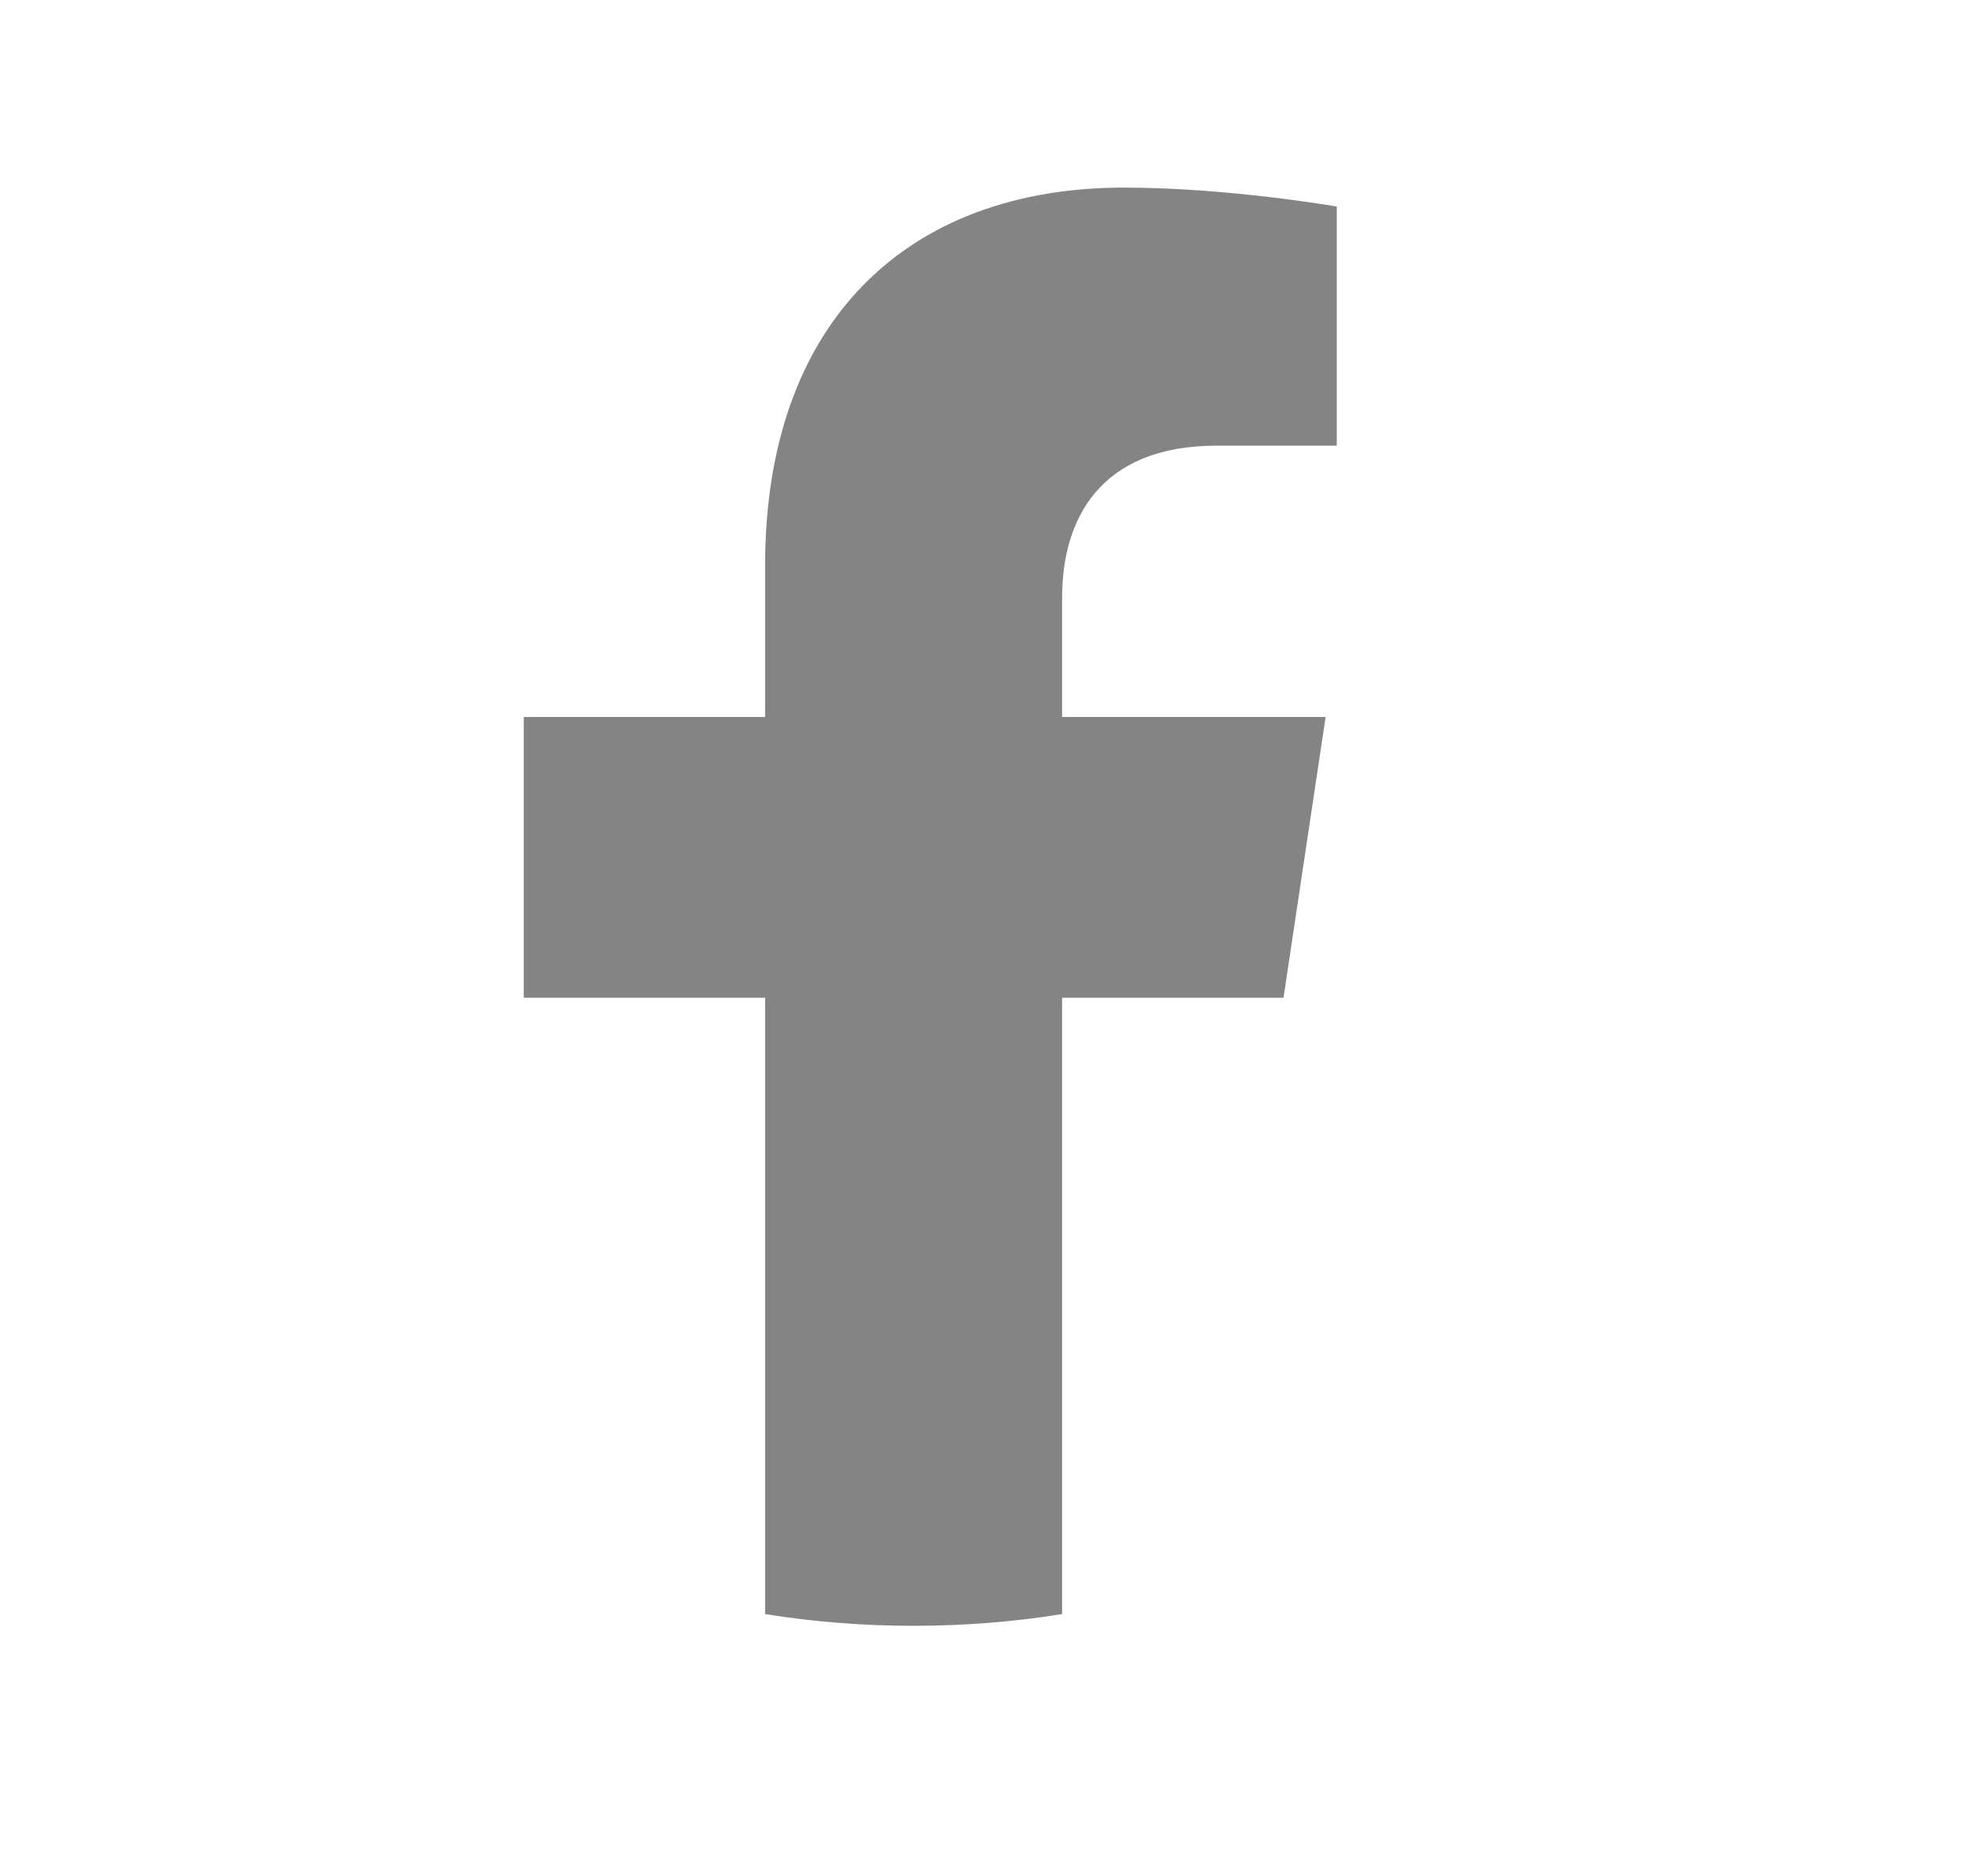 <svg width="21" height="20" viewBox="0 0 21 20" fill="none" xmlns="http://www.w3.org/2000/svg">
<path d="M13.682 10.637L14.131 7.644H11.322V6.369C11.322 5.55 11.713 4.751 12.972 4.751H14.25V2.202C14.25 2.202 13.091 2 11.982 2C9.667 2 8.156 3.434 8.156 6.029V7.644H5.583V10.637H8.156V17.208C8.672 17.291 9.2 17.333 9.739 17.333C10.277 17.333 10.805 17.291 11.322 17.208V10.637H13.682Z" fill="#848484"/>
</svg>
